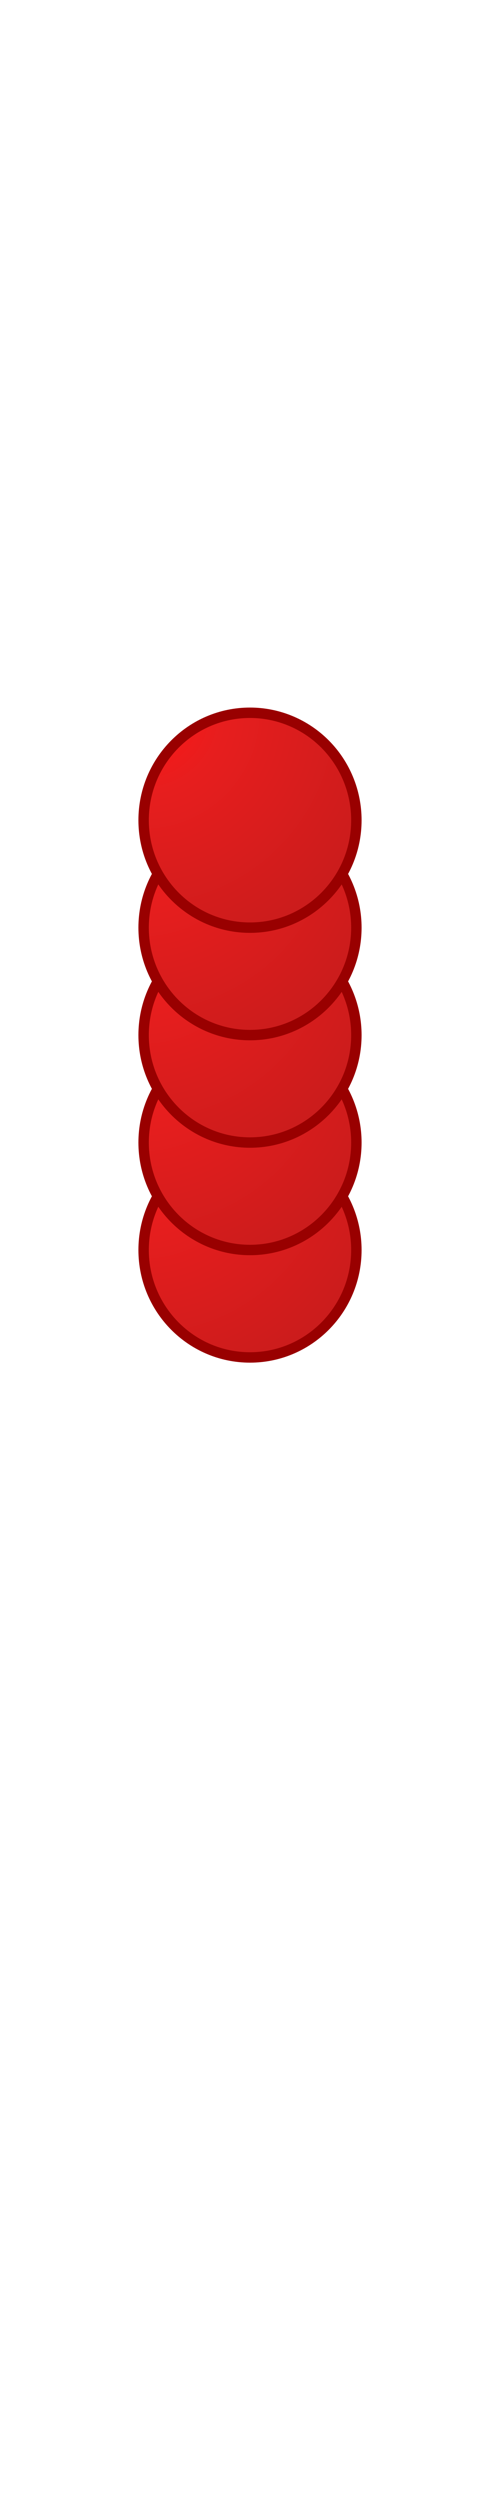 <svg version="1.1" viewBox="0.0 0.0 96.0 480.0" fill="none" stroke="none" stroke-linecap="square" stroke-miterlimit="10" xmlns:xlink="http://www.w3.org/1999/xlink" xmlns="http://www.w3.org/2000/svg"><clipPath id="p.0"><path d="m0 0l96.0 0l0 480.0l-96.0 0l0 -480.0z" clip-rule="nonzero"/></clipPath><g clip-path="url(#p.0)"><path fill="#000000" fill-opacity="0.0" d="m0 0l96.0 0l0 480.0l-96.0 0z" fill-rule="evenodd"/><defs><radialGradient id="p.1" gradientUnits="userSpaceOnUse" gradientTransform="matrix(7.62 0.0 0.0 7.62 0.0 0.0)" spreadMethod="pad" cx="3.619" cy="28.789" fx="3.619" fy="28.789" r="7.62"><stop offset="0.0" stop-color="#ff1515"/><stop offset="0.26" stop-color="#e71e1e"/><stop offset="1.0" stop-color="#c31b1b"/></radialGradient></defs><path fill="url(#p.1)" d="m27.575 240l0 0c0 -11.394 9.145 -20.63 20.425 -20.63l0 0c5.417 0 10.612 2.174 14.443 6.042c3.83 3.869 5.982 9.116 5.982 14.588l0 0c0 11.394 -9.145 20.63 -20.425 20.63l0 0c-11.281 0 -20.425 -9.236 -20.425 -20.63z" fill-rule="evenodd"/><path stroke="#990000" stroke-width="2.0" stroke-linejoin="round" stroke-linecap="butt" d="m27.575 240l0 0c0 -11.394 9.145 -20.63 20.425 -20.63l0 0c5.417 0 10.612 2.174 14.443 6.042c3.83 3.869 5.982 9.116 5.982 14.588l0 0c0 11.394 -9.145 20.63 -20.425 20.63l0 0c-11.281 0 -20.425 -9.236 -20.425 -20.63z" fill-rule="evenodd"/><defs><radialGradient id="p.2" gradientUnits="userSpaceOnUse" gradientTransform="matrix(14.432 0.0 0.0 14.432 0.0 0.0)" spreadMethod="pad" cx="11.509" cy="21.838" fx="11.509" fy="21.838" r="14.432"><stop offset="0.0" stop-color="#4545de"/><stop offset="0.26" stop-color="#4f4fd9"/><stop offset="1.0" stop-color="#5a5ab5"/></radialGradient></defs><path fill="url(#p.2)" d="m166.1 417.301l0 0c0 -56.403 9.145 -102.126 20.425 -102.126l0 0c5.417 0 10.612 10.76 14.443 29.912c3.83 19.152 5.982 45.128 5.982 72.214l0 0c0 56.403 -9.145 102.126 -20.425 102.126l0 0c-5.417 0 -10.612 -10.76 -14.443 -29.912c-3.83 -19.152 -5.982 -45.128 -5.982 -72.214z" fill-rule="evenodd"/><path stroke="#4e4e89" stroke-width="2.0" stroke-linejoin="round" stroke-linecap="butt" d="m166.1 417.301l0 0c0 -56.403 9.145 -102.126 20.425 -102.126l0 0c5.417 0 10.612 10.76 14.443 29.912c3.83 19.152 5.982 45.128 5.982 72.214l0 0c0 56.403 -9.145 102.126 -20.425 102.126l0 0c-5.417 0 -10.612 -10.76 -14.443 -29.912c-3.83 -19.152 -5.982 -45.128 -5.982 -72.214z" fill-rule="evenodd"/><defs><radialGradient id="p.3" gradientUnits="userSpaceOnUse" gradientTransform="matrix(7.62 0.0 0.0 7.62 0.0 0.0)" spreadMethod="pad" cx="3.619" cy="26.082" fx="3.619" fy="26.082" r="7.62"><stop offset="0.0" stop-color="#ff1515"/><stop offset="0.26" stop-color="#e71e1e"/><stop offset="1.0" stop-color="#c31b1b"/></radialGradient></defs><path fill="url(#p.3)" d="m27.575 219.37l0 0c0 -11.394 9.145 -20.63 20.425 -20.63l0 0c5.417 0 10.612 2.174 14.443 6.042c3.83 3.869 5.982 9.116 5.982 14.588l0 0c0 11.394 -9.145 20.63 -20.425 20.63l0 0c-11.281 0 -20.425 -9.236 -20.425 -20.63z" fill-rule="evenodd"/><path stroke="#990000" stroke-width="2.0" stroke-linejoin="round" stroke-linecap="butt" d="m27.575 219.37l0 0c0 -11.394 9.145 -20.63 20.425 -20.63l0 0c5.417 0 10.612 2.174 14.443 6.042c3.83 3.869 5.982 9.116 5.982 14.588l0 0c0 11.394 -9.145 20.63 -20.425 20.63l0 0c-11.281 0 -20.425 -9.236 -20.425 -20.63z" fill-rule="evenodd"/><defs><radialGradient id="p.4" gradientUnits="userSpaceOnUse" gradientTransform="matrix(7.62 0.0 0.0 7.62 0.0 0.0)" spreadMethod="pad" cx="3.619" cy="23.375" fx="3.619" fy="23.375" r="7.62"><stop offset="0.0" stop-color="#ff1515"/><stop offset="0.26" stop-color="#e71e1e"/><stop offset="1.0" stop-color="#c31b1b"/></radialGradient></defs><path fill="url(#p.4)" d="m27.575 198.74l0 0c0 -11.394 9.145 -20.63 20.425 -20.63l0 0c5.417 0 10.612 2.174 14.443 6.042c3.83 3.869 5.982 9.116 5.982 14.588l0 0c0 11.394 -9.145 20.63 -20.425 20.63l0 0c-11.281 0 -20.425 -9.236 -20.425 -20.63z" fill-rule="evenodd"/><path stroke="#990000" stroke-width="2.0" stroke-linejoin="round" stroke-linecap="butt" d="m27.575 198.74l0 0c0 -11.394 9.145 -20.63 20.425 -20.63l0 0c5.417 0 10.612 2.174 14.443 6.042c3.83 3.869 5.982 9.116 5.982 14.588l0 0c0 11.394 -9.145 20.63 -20.425 20.63l0 0c-11.281 0 -20.425 -9.236 -20.425 -20.63z" fill-rule="evenodd"/><defs><radialGradient id="p.5" gradientUnits="userSpaceOnUse" gradientTransform="matrix(7.62 0.0 0.0 7.62 0.0 0.0)" spreadMethod="pad" cx="3.619" cy="20.667" fx="3.619" fy="20.667" r="7.62"><stop offset="0.0" stop-color="#ff1515"/><stop offset="0.26" stop-color="#e71e1e"/><stop offset="1.0" stop-color="#c31b1b"/></radialGradient></defs><path fill="url(#p.5)" d="m27.575 178.11l0 0c0 -11.394 9.145 -20.63 20.425 -20.63l0 0c5.417 0 10.612 2.174 14.443 6.042c3.83 3.869 5.982 9.116 5.982 14.588l0 0c0 11.394 -9.145 20.63 -20.425 20.63l0 0c-11.281 0 -20.425 -9.236 -20.425 -20.63z" fill-rule="evenodd"/><path stroke="#990000" stroke-width="2.0" stroke-linejoin="round" stroke-linecap="butt" d="m27.575 178.11l0 0c0 -11.394 9.145 -20.63 20.425 -20.63l0 0c5.417 0 10.612 2.174 14.443 6.042c3.83 3.869 5.982 9.116 5.982 14.588l0 0c0 11.394 -9.145 20.63 -20.425 20.63l0 0c-11.281 0 -20.425 -9.236 -20.425 -20.63z" fill-rule="evenodd"/><defs><radialGradient id="p.6" gradientUnits="userSpaceOnUse" gradientTransform="matrix(7.62 0.0 0.0 7.62 0.0 0.0)" spreadMethod="pad" cx="3.619" cy="17.96" fx="3.619" fy="17.96" r="7.62"><stop offset="0.0" stop-color="#ff1515"/><stop offset="0.26" stop-color="#e71e1e"/><stop offset="1.0" stop-color="#c31b1b"/></radialGradient></defs><path fill="url(#p.6)" d="m27.575 157.48l0 0c0 -11.394 9.145 -20.63 20.425 -20.63l0 0c5.417 0 10.612 2.174 14.443 6.042c3.83 3.869 5.982 9.116 5.982 14.588l0 0c0 11.394 -9.145 20.63 -20.425 20.63l0 0c-11.281 0 -20.425 -9.236 -20.425 -20.63z" fill-rule="evenodd"/><path stroke="#990000" stroke-width="2.0" stroke-linejoin="round" stroke-linecap="butt" d="m27.575 157.48l0 0c0 -11.394 9.145 -20.63 20.425 -20.63l0 0c5.417 0 10.612 2.174 14.443 6.042c3.83 3.869 5.982 9.116 5.982 14.588l0 0c0 11.394 -9.145 20.63 -20.425 20.63l0 0c-11.281 0 -20.425 -9.236 -20.425 -20.63z" fill-rule="evenodd"/></g></svg>